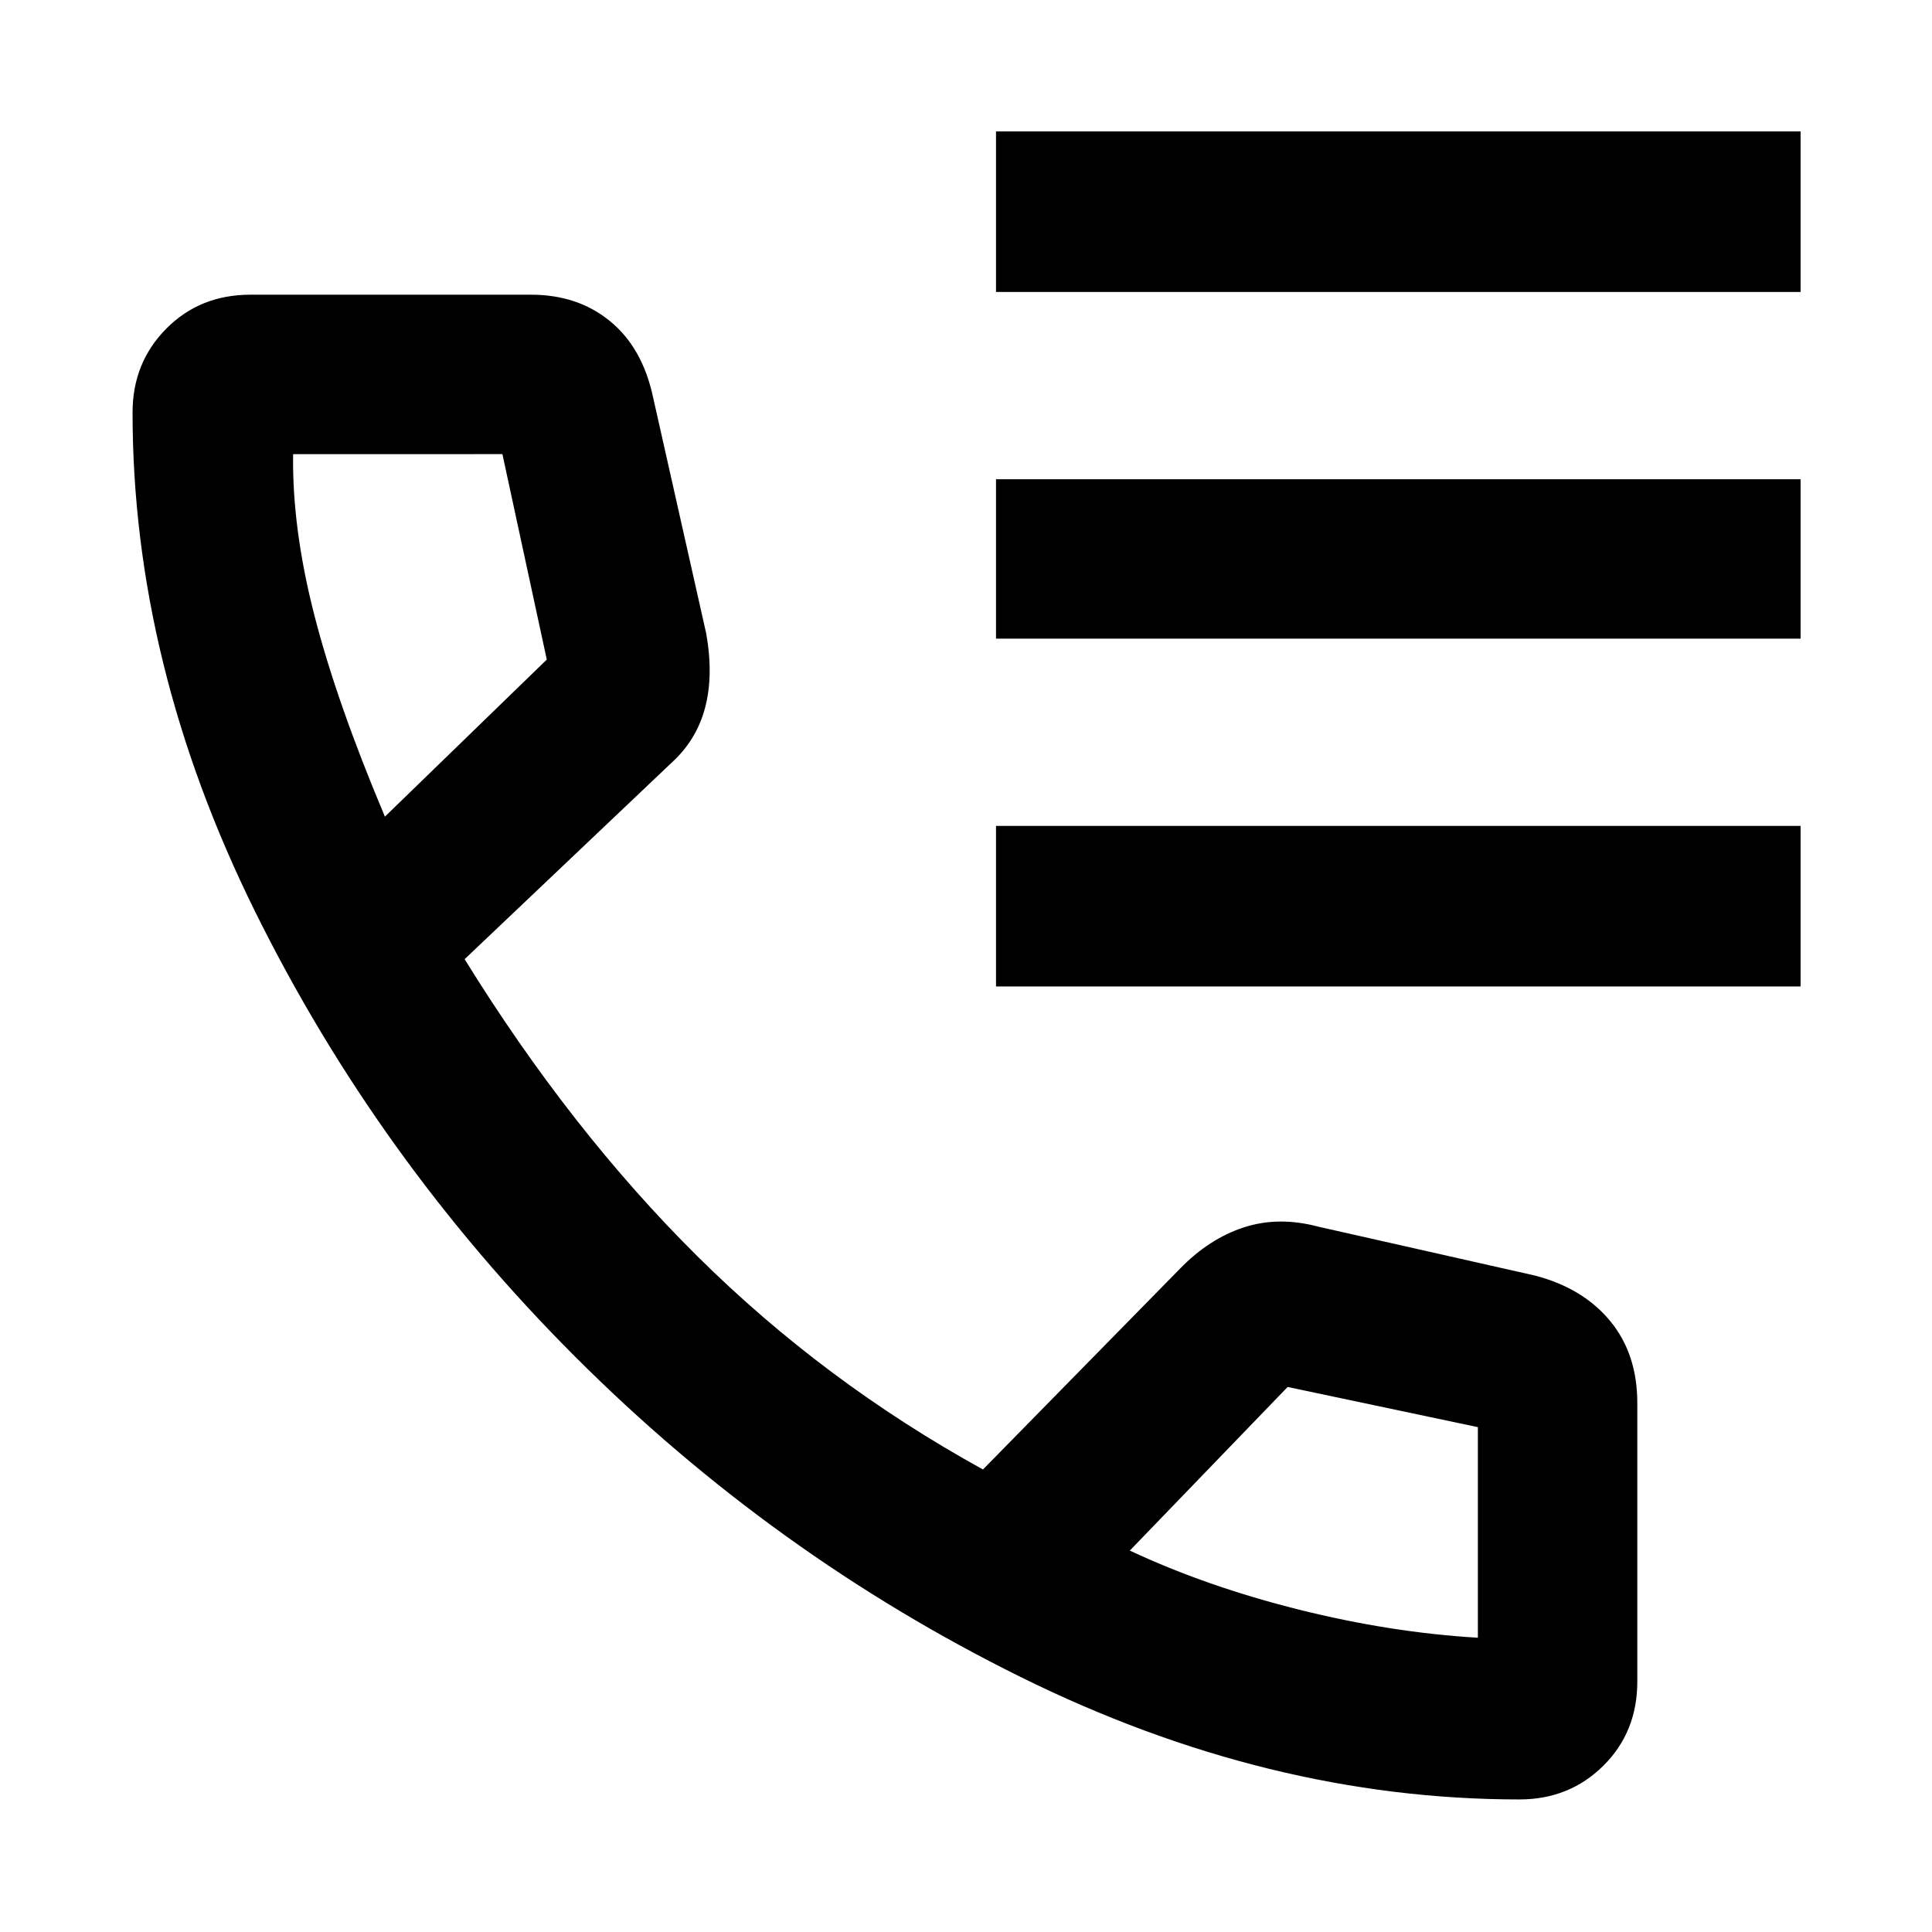<svg xmlns="http://www.w3.org/2000/svg" height="48" viewBox="0 -960 960 960" width="48"><path d="M494.913-814.913v-79.783h399.783v79.783H494.913Zm0 172.261v-79.218h399.783v79.218H494.913Zm0 172.826v-79.783h399.783v79.783H494.913ZM755-65.869q-124.826 0-247.87-60.848-123.043-60.848-221.304-159.109-98.261-98.261-159.109-221.304Q65.869-630.174 65.869-755q0-24.777 16.733-41.671 16.733-16.895 41.833-16.895H263.87q23.22 0 39.284 13.174t21.325 37.653l26.435 117.521q3.696 20.783-.56 36.876-4.257 16.092-16.658 27.343L230.87-483.391q52.609 85.087 115.646 147.603 63.037 62.516 141.918 105.961l97.826-99.696q14.522-14.956 31.762-20.587 17.239-5.63 37.022-.369l107.695 24.304q23.791 6.201 37.309 22.536 13.518 16.334 13.518 40.813v138.391q0 25.1-16.895 41.833Q779.777-65.869 755-65.869ZM191.261-554.218l80.435-78.043-22.051-102.087H145.652q-.565 36.739 10.563 80.097t35.046 100.033Zm370.13 364.696q38.174 17.87 83.913 29.304 45.739 11.435 89.044 14v-104.638l-94.522-19.97-78.435 81.304Zm-370.13-364.696Zm370.13 364.696Z"/></svg>